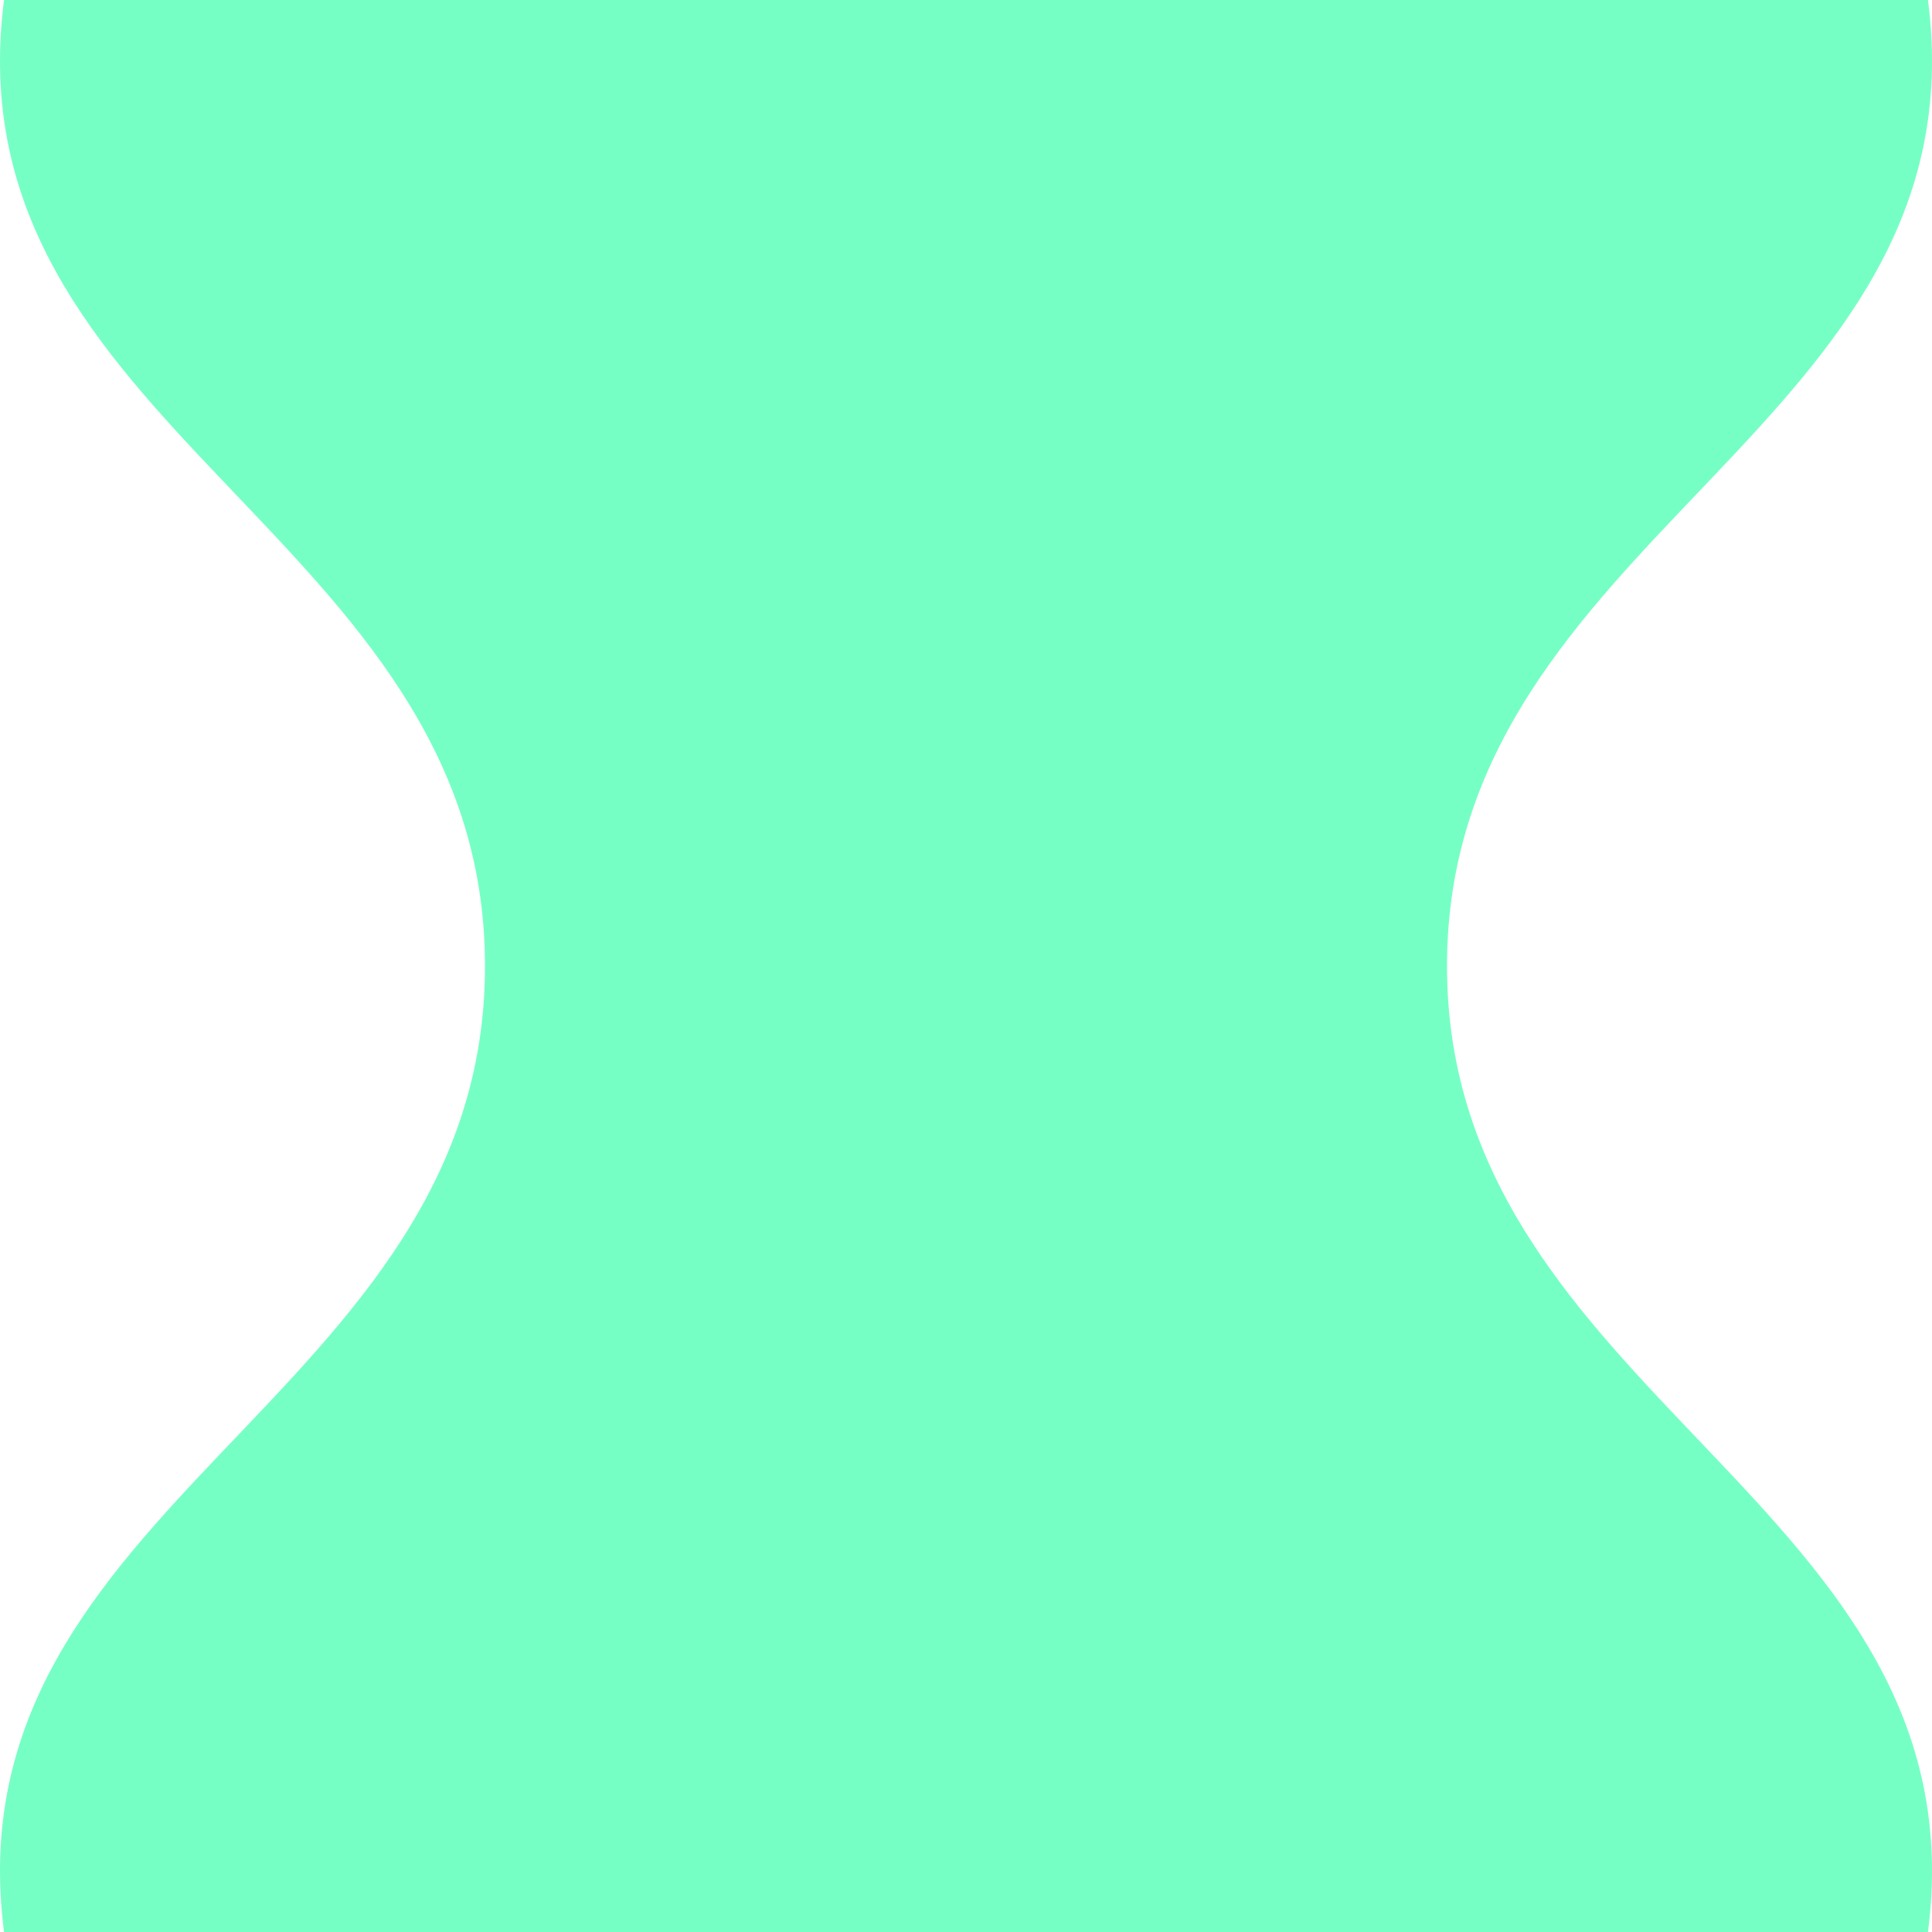 <svg xmlns="http://www.w3.org/2000/svg" width="32" height="32" fill="none" viewBox="0 0 32 32">
  <path fill="#76ffc4" d="M.067 0h31.866c.92 7.117-7.966 8.828-7.966 16s8.886 8.883 7.966 16H.067c-.92-7.117 7.966-8.828 7.966-16S-.854 7.117.067 0"/>
</svg>
